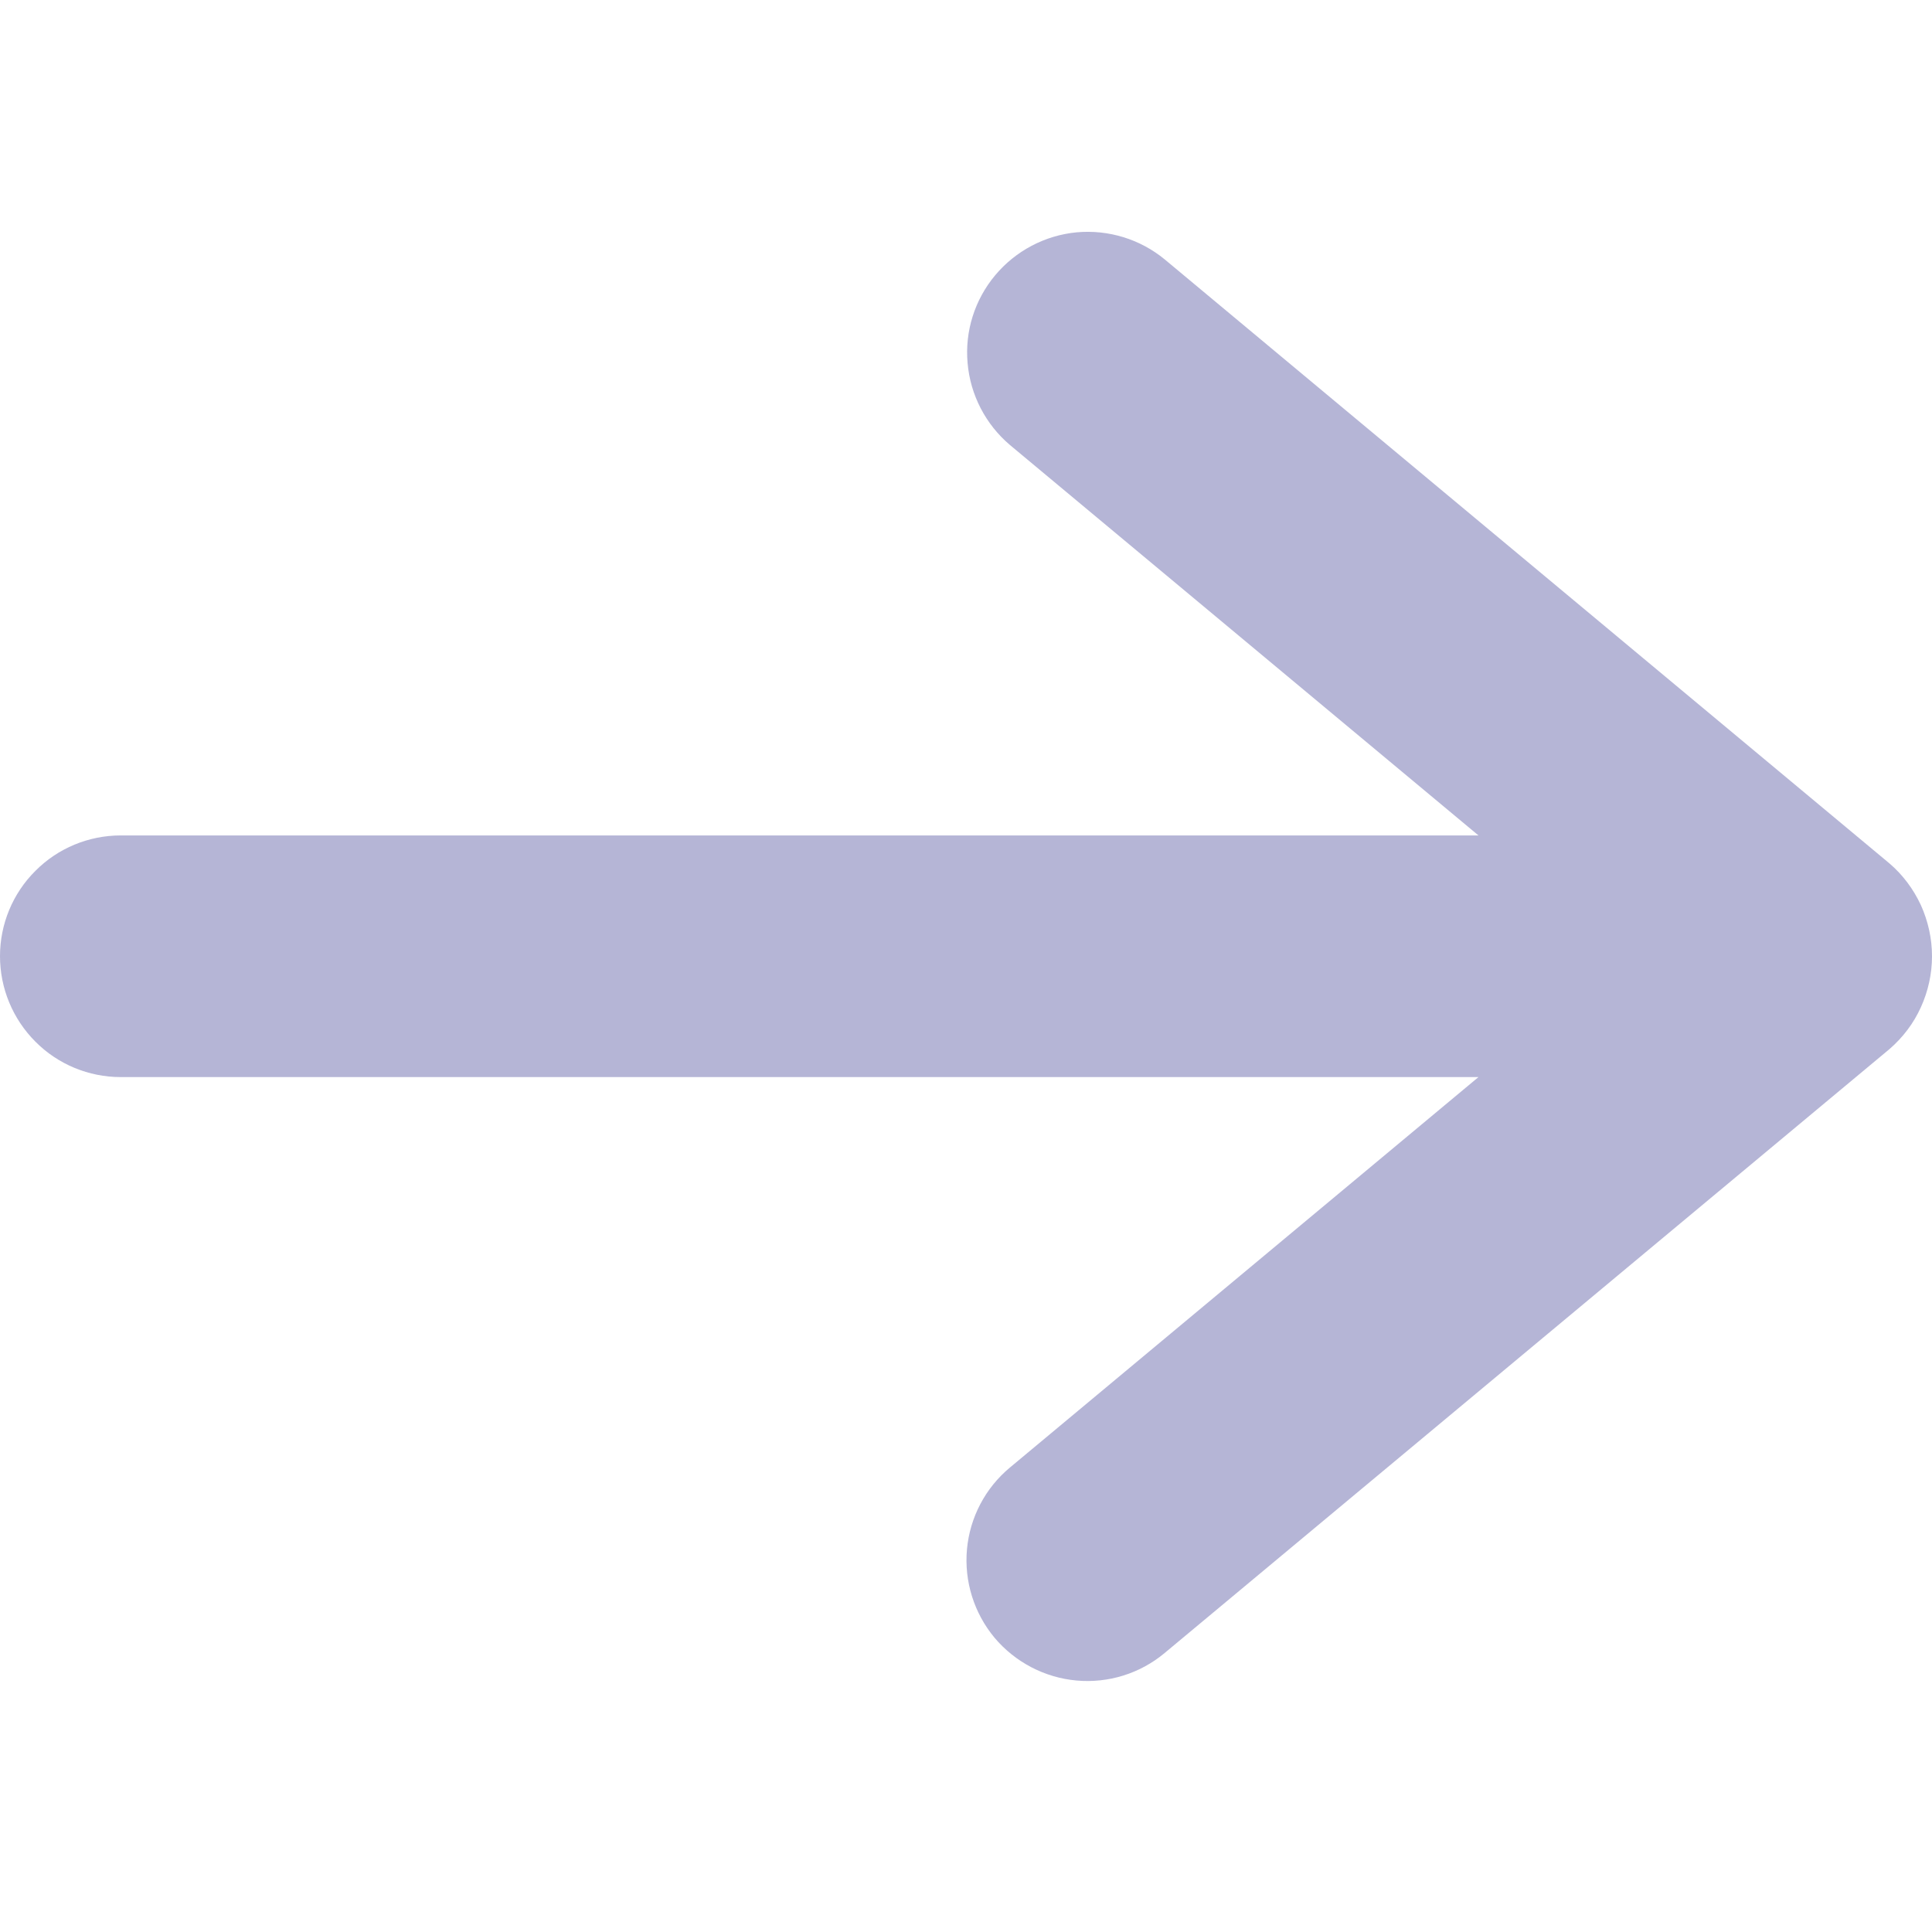 <svg width="12" height="12" viewBox="0 0 12 12" fill="none" xmlns="http://www.w3.org/2000/svg">
<path d="M11.736 5.363L7.234 1.611C7.081 1.485 6.884 1.425 6.687 1.443C6.49 1.462 6.308 1.558 6.181 1.71C6.054 1.862 5.992 2.058 6.01 2.256C6.027 2.453 6.122 2.636 6.273 2.764L9.183 5.189H0.75C0.551 5.189 0.36 5.268 0.22 5.409C0.079 5.549 0 5.74 0 5.939C0 6.138 0.079 6.329 0.22 6.47C0.36 6.611 0.551 6.69 0.75 6.69H9.183L6.273 9.115C6.12 9.242 6.024 9.425 6.006 9.623C5.988 9.822 6.05 10.019 6.177 10.172C6.305 10.324 6.488 10.42 6.686 10.438C6.884 10.456 7.081 10.395 7.234 10.267L11.736 6.516C11.819 6.444 11.886 6.356 11.931 6.256C11.976 6.157 12 6.049 12 5.939C12 5.83 11.976 5.722 11.931 5.622C11.885 5.523 11.819 5.434 11.736 5.363Z" fill="#B5B5D6"/>
</svg>
